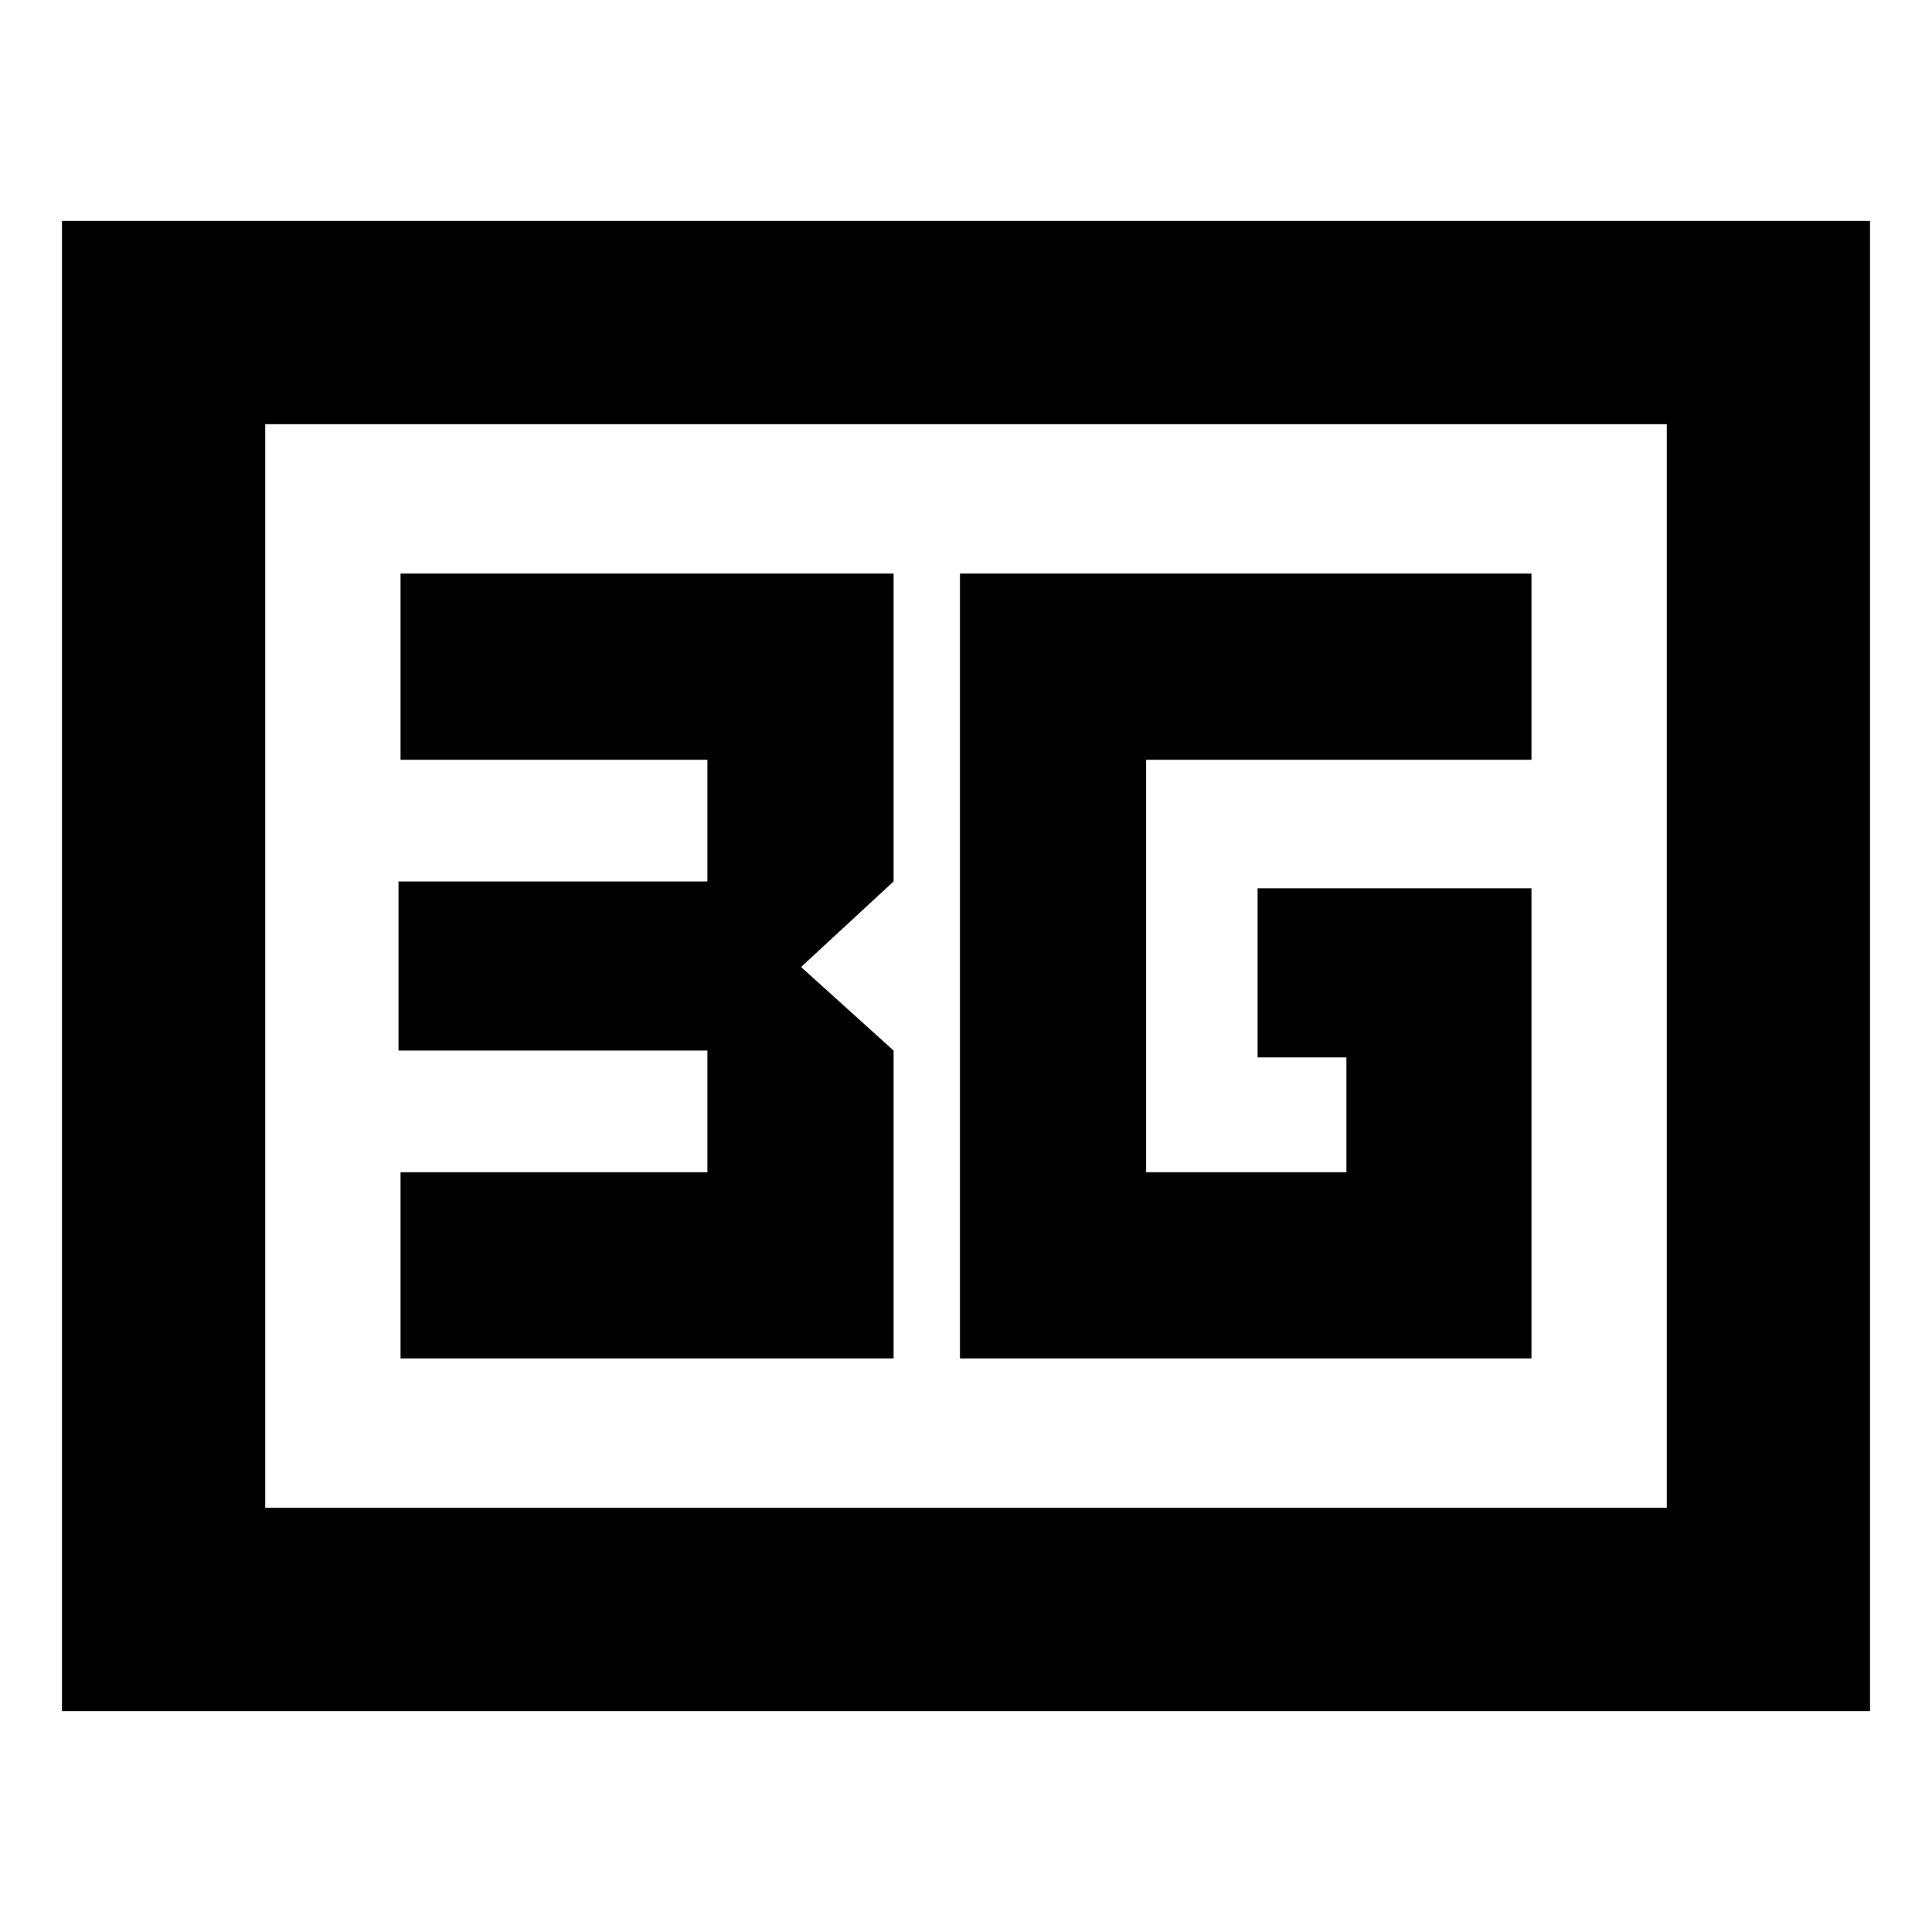 <svg xmlns="http://www.w3.org/2000/svg" height="24" viewBox="0 -960 960 960" width="24"><path d="M30.78-109.78v-740.44h898.44v740.44H30.78Zm101-101h696.44v-538.44H131.78v538.44Zm0 0v-538.44 538.44ZM476.98-285h284v-233.63H624.89v84.04h44.13v57.07H569.5v-204.96h191.48V-675h-284v390Zm-277.96 0h245v-152.98l-45.98-41.52 45.98-42.52V-675h-245v92.52H351.5v60.46H198.02v84.04H351.5v60.46H199.02V-285Z"/></svg>